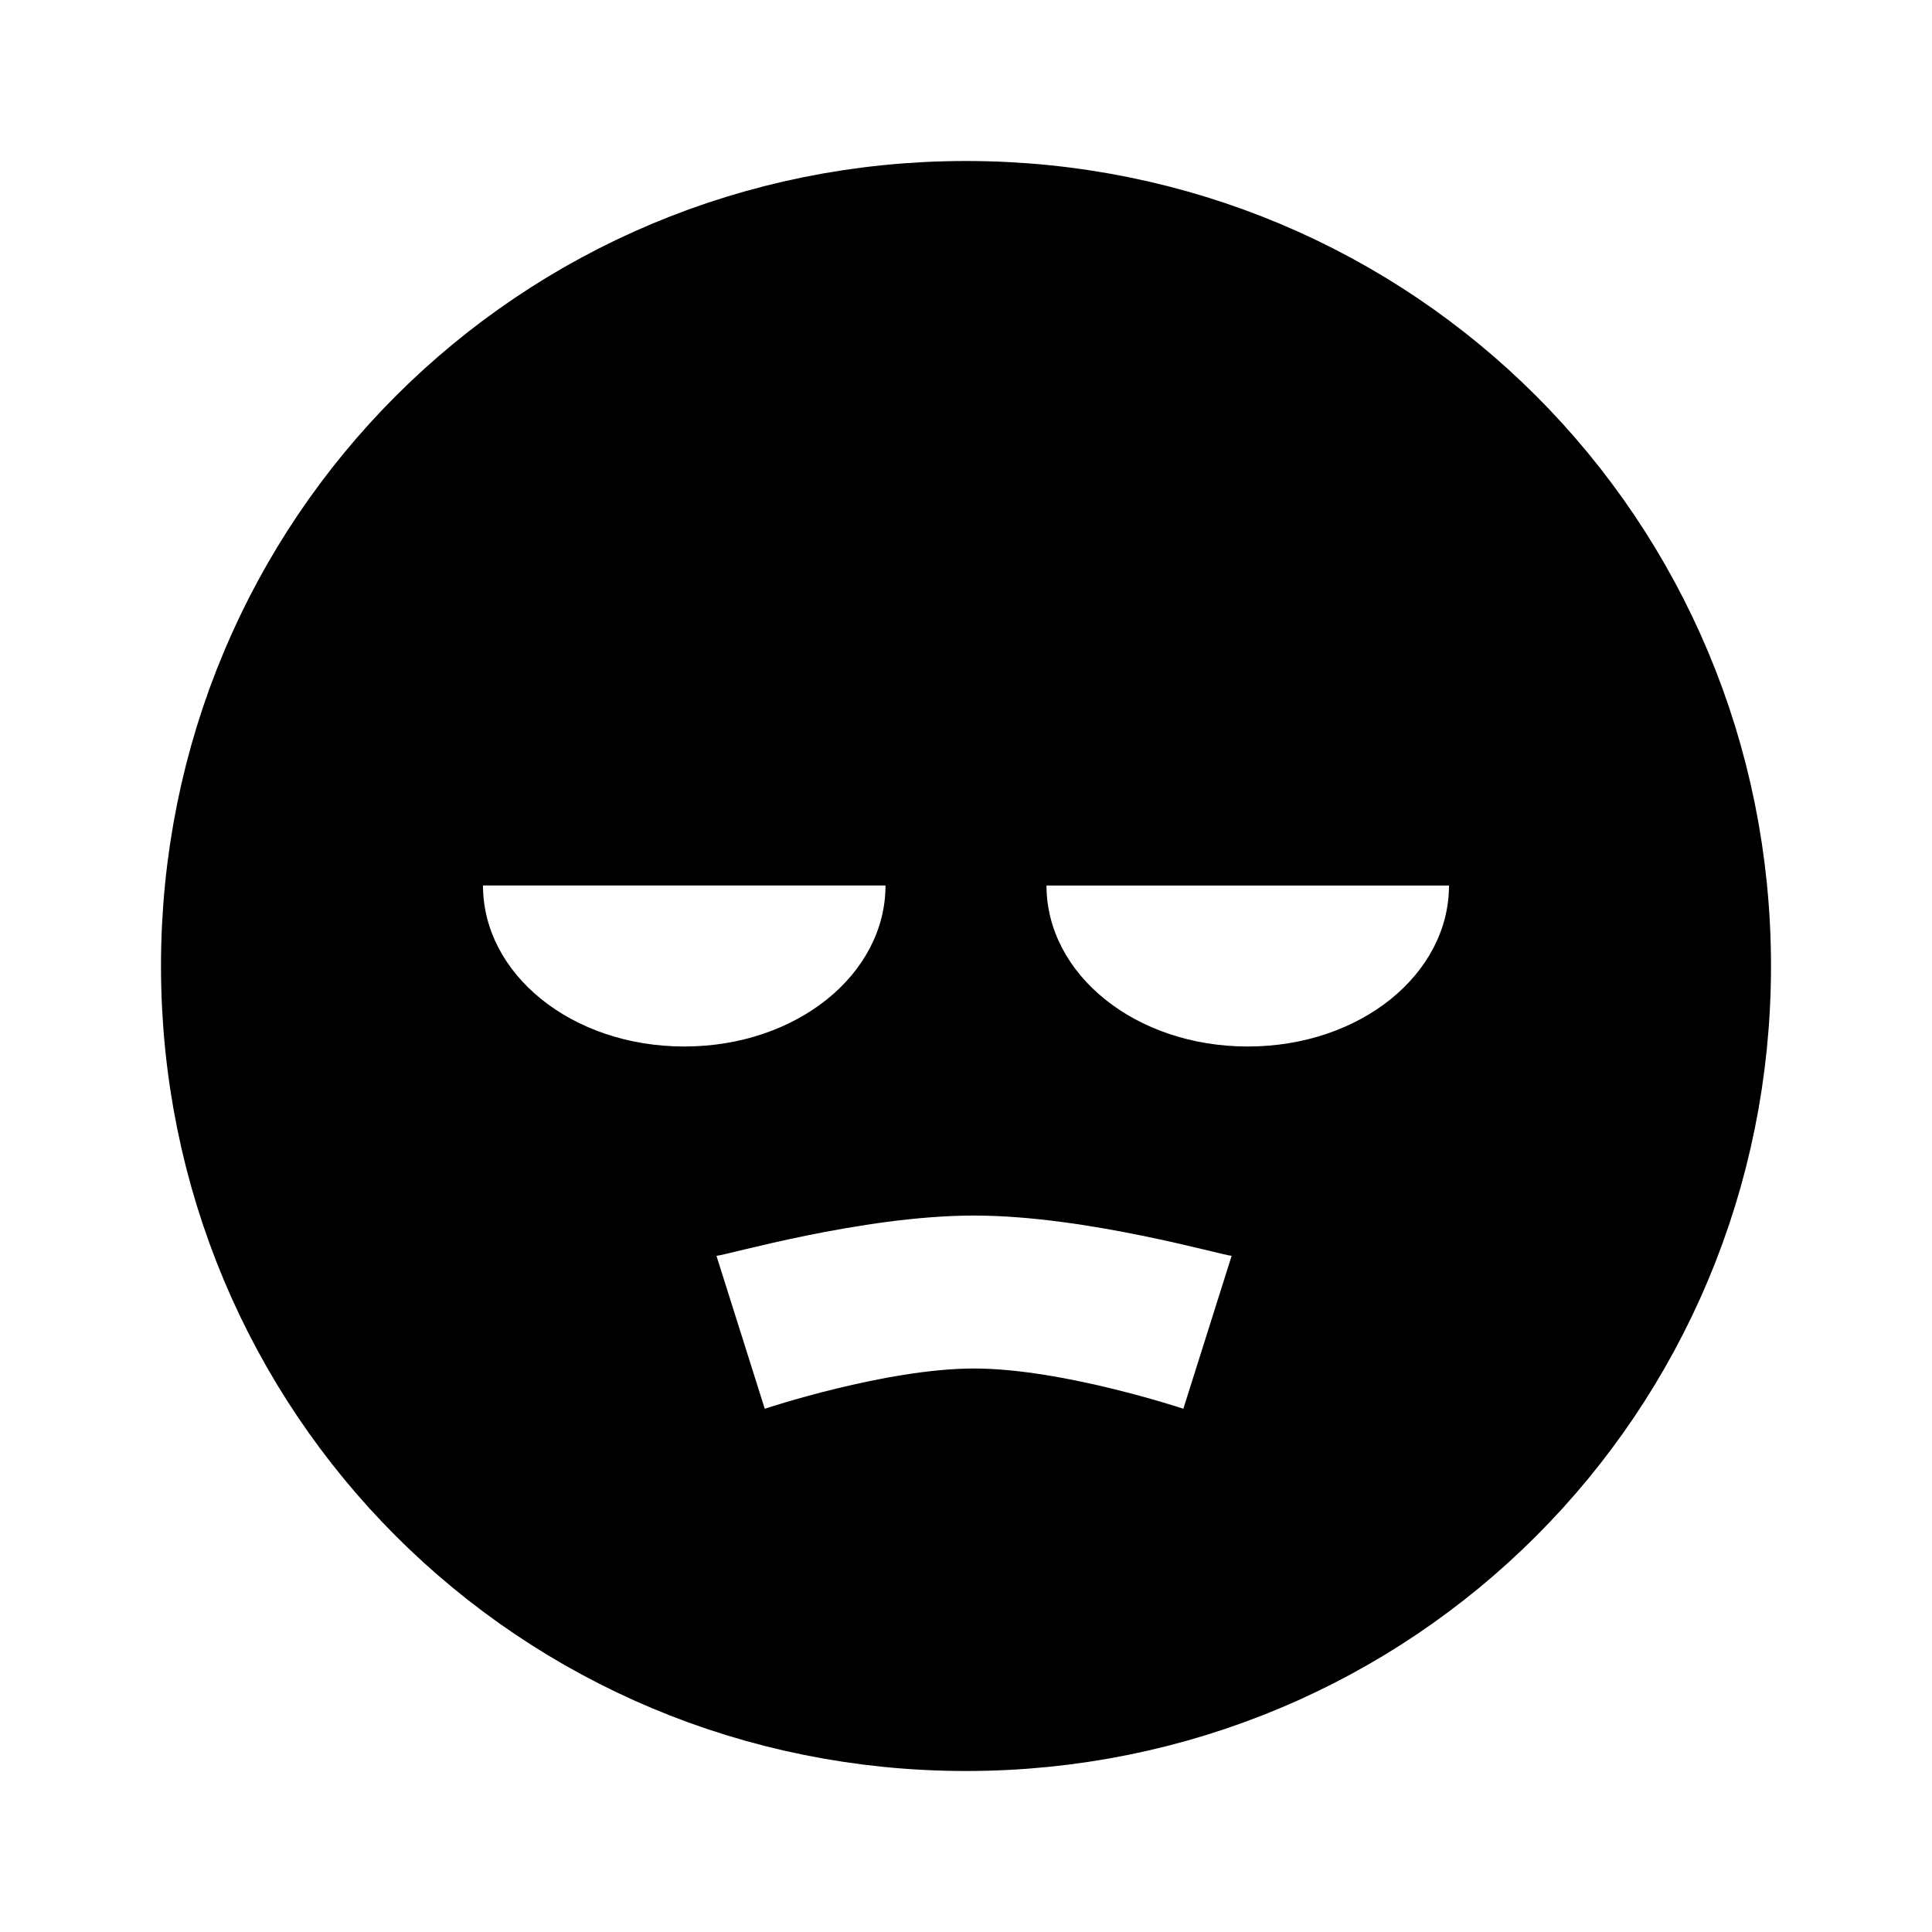 <?xml version="1.0" encoding="utf-8"?>
<!-- Generator: Adobe Illustrator 24.0.1, SVG Export Plug-In . SVG Version: 6.00 Build 0)  -->
<svg version="1.1" id="Layer_1" xmlns="http://www.w3.org/2000/svg" xmlns:xlink="http://www.w3.org/1999/xlink" x="0px" y="0px"
	 viewBox="0 0 24 24" style="enable-background:new 0 0 24 24;" xml:space="preserve">
<style type="text/css">
	.st0{fill:none;stroke:#000000;stroke-width:2;}
</style>
<path class="st0" d="M12,3c-5,0-9,4-9,9s4,9,9,9s9-4,9-9S17,3,12,3z"/>
<path d="M12,3c-5,0-9,4-9,9s4,9,9,9s9-4,9-9S17,3,12,3z M6,11h5c0,1.1-1.1,2-2.5,2S6,12.1,6,11z M14.7,17.5c0,0-1.5-0.5-2.6-0.5
	s-2.6,0.5-2.6,0.5l-0.6-1.9c0.1,0,1.8-0.5,3.2-0.5c1.4,0,3.1,0.5,3.2,0.5L14.7,17.5z M15.5,13c-1.4,0-2.5-0.9-2.5-2h5
	C18,12.1,16.9,13,15.5,13z"/>
</svg>
